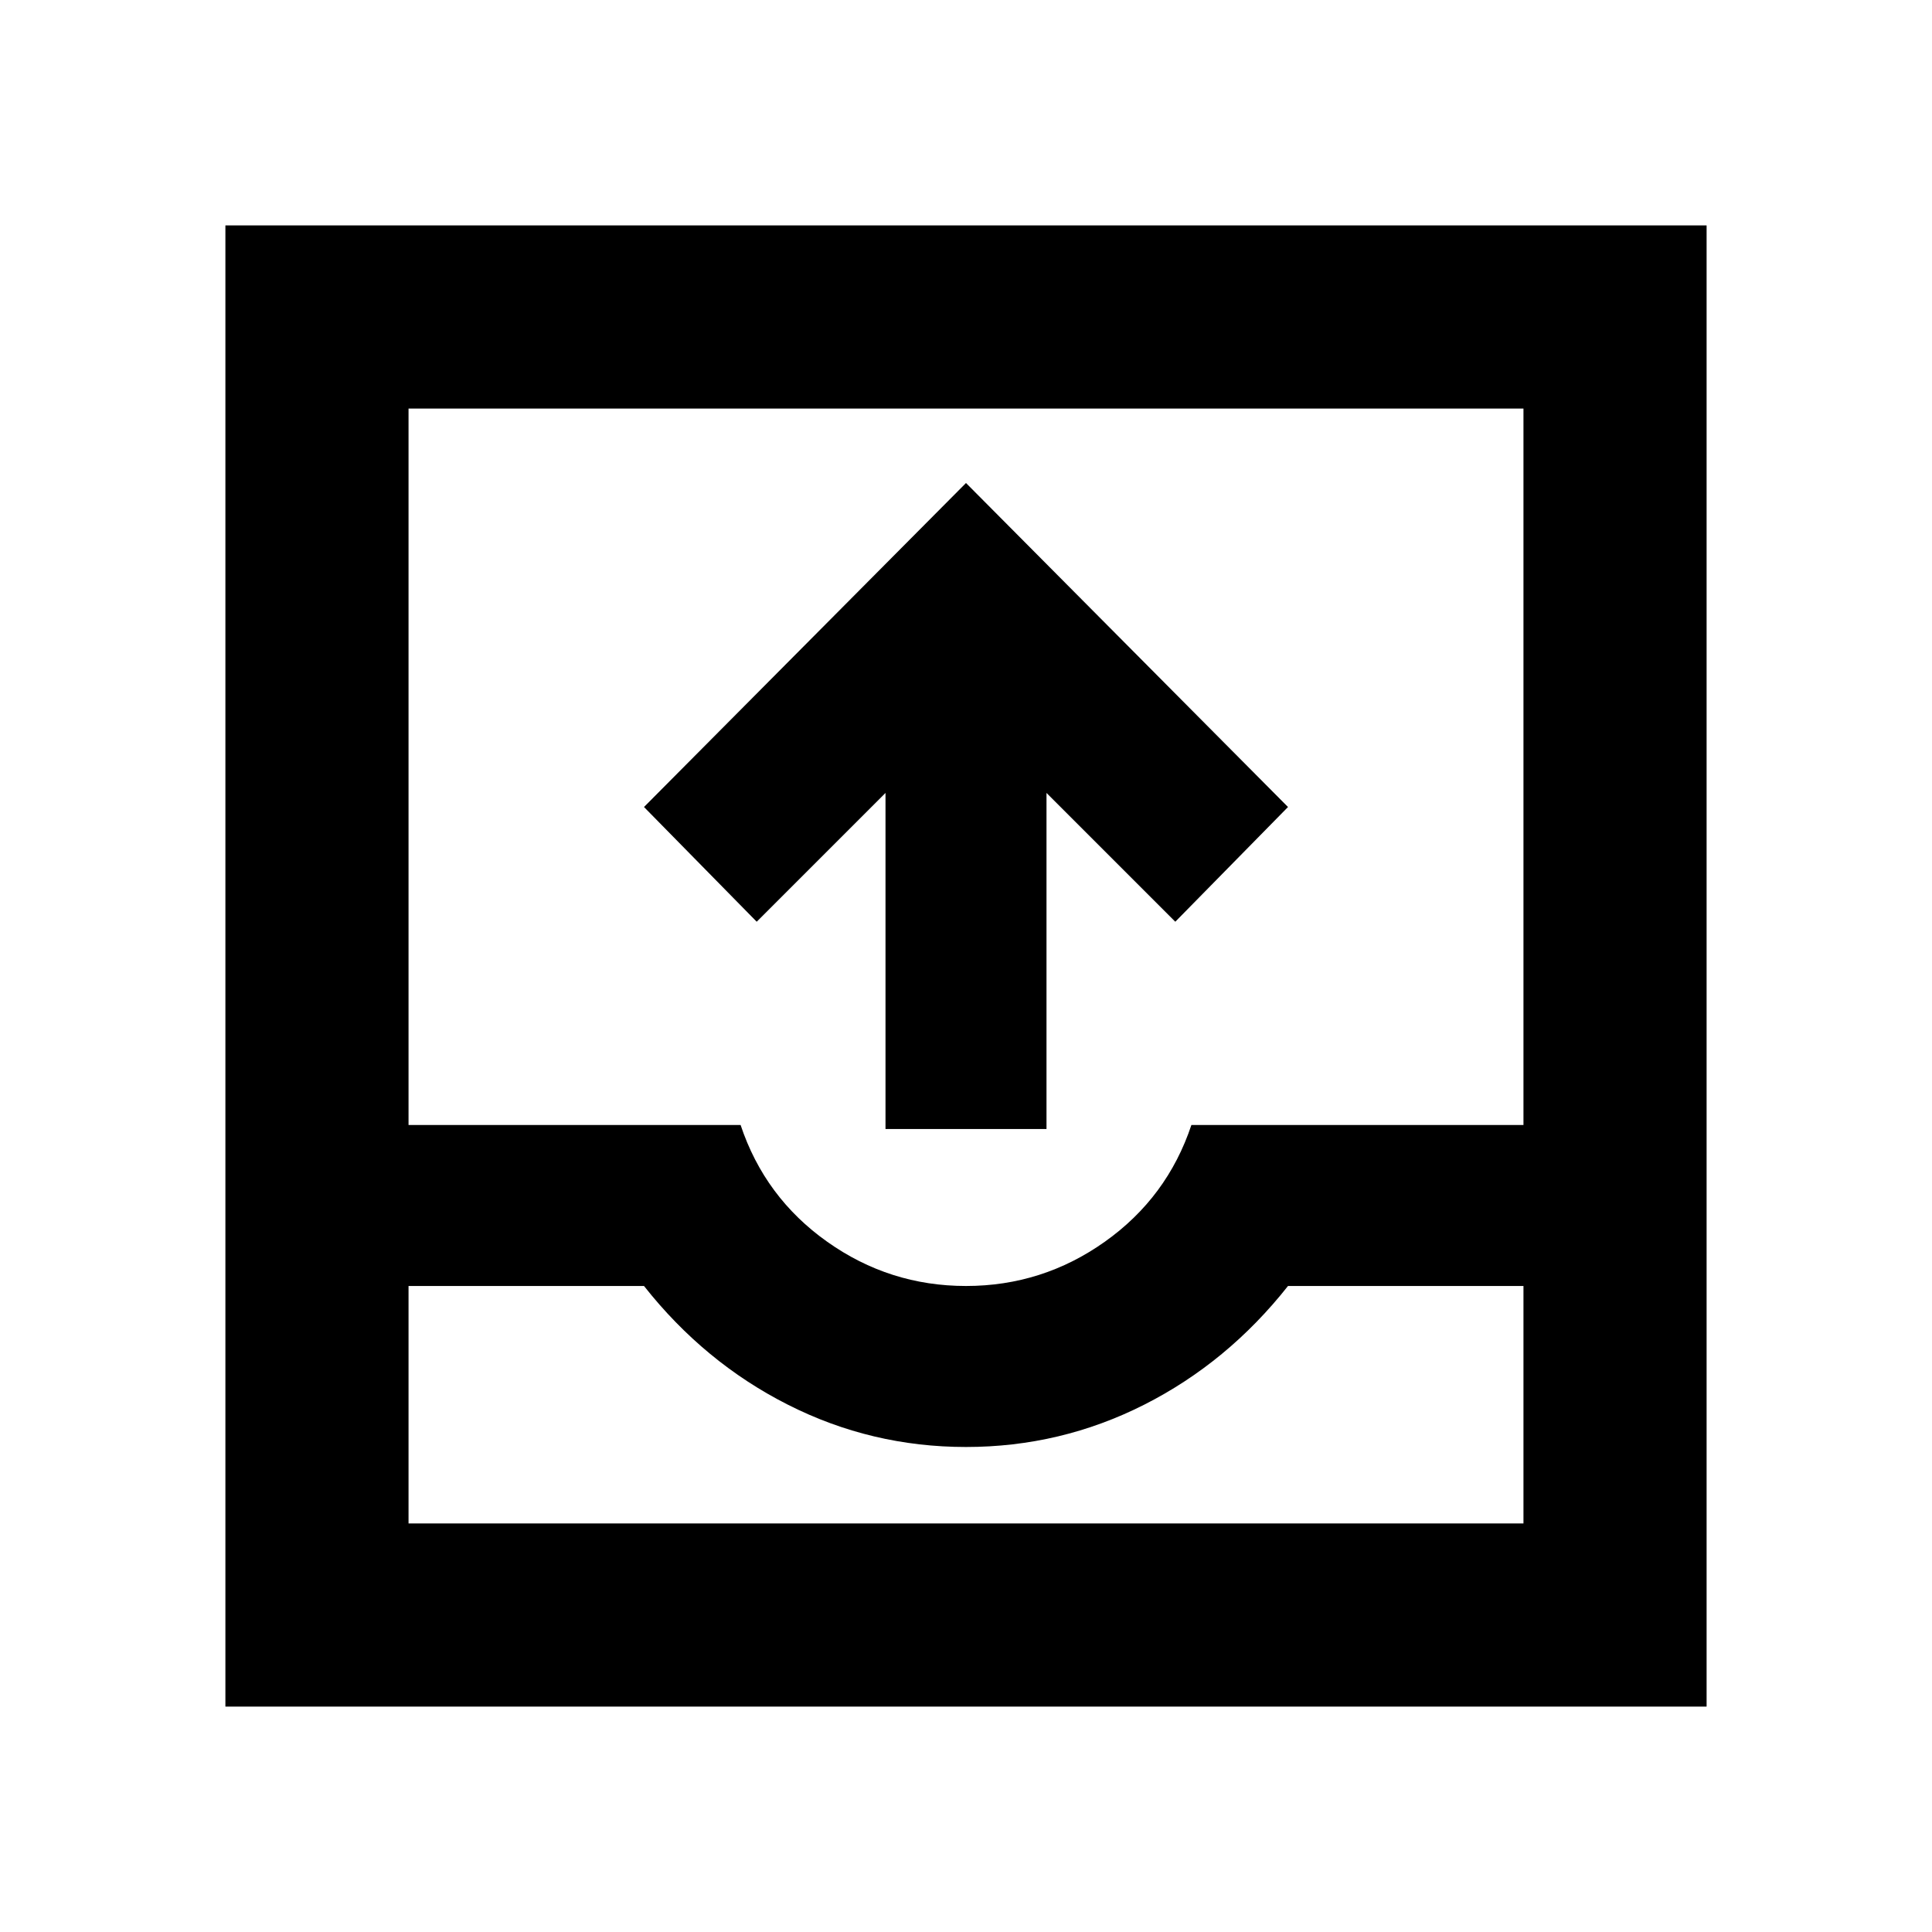 <svg xmlns="http://www.w3.org/2000/svg" height="24" width="24"><path d="M11 14.025V9.85L9.4 11.45L8 10.025L12 6L16 10.025L14.6 11.45L13 9.85V14.025ZM2.8 21.2V2.8H21.2V21.2ZM5.075 18.925H18.925V15.975H16Q15.25 16.925 14.213 17.45Q13.175 17.975 12 17.975Q10.825 17.975 9.788 17.45Q8.75 16.925 8 15.975H5.075ZM12 15.975Q12.95 15.975 13.725 15.425Q14.5 14.875 14.8 13.975H18.925V5.075H5.075V13.975H9.2Q9.5 14.875 10.275 15.425Q11.05 15.975 12 15.975ZM5.075 18.925H8Q8.75 18.925 9.788 18.925Q10.825 18.925 12 18.925Q13.175 18.925 14.213 18.925Q15.25 18.925 16 18.925H18.925Z"/></svg>